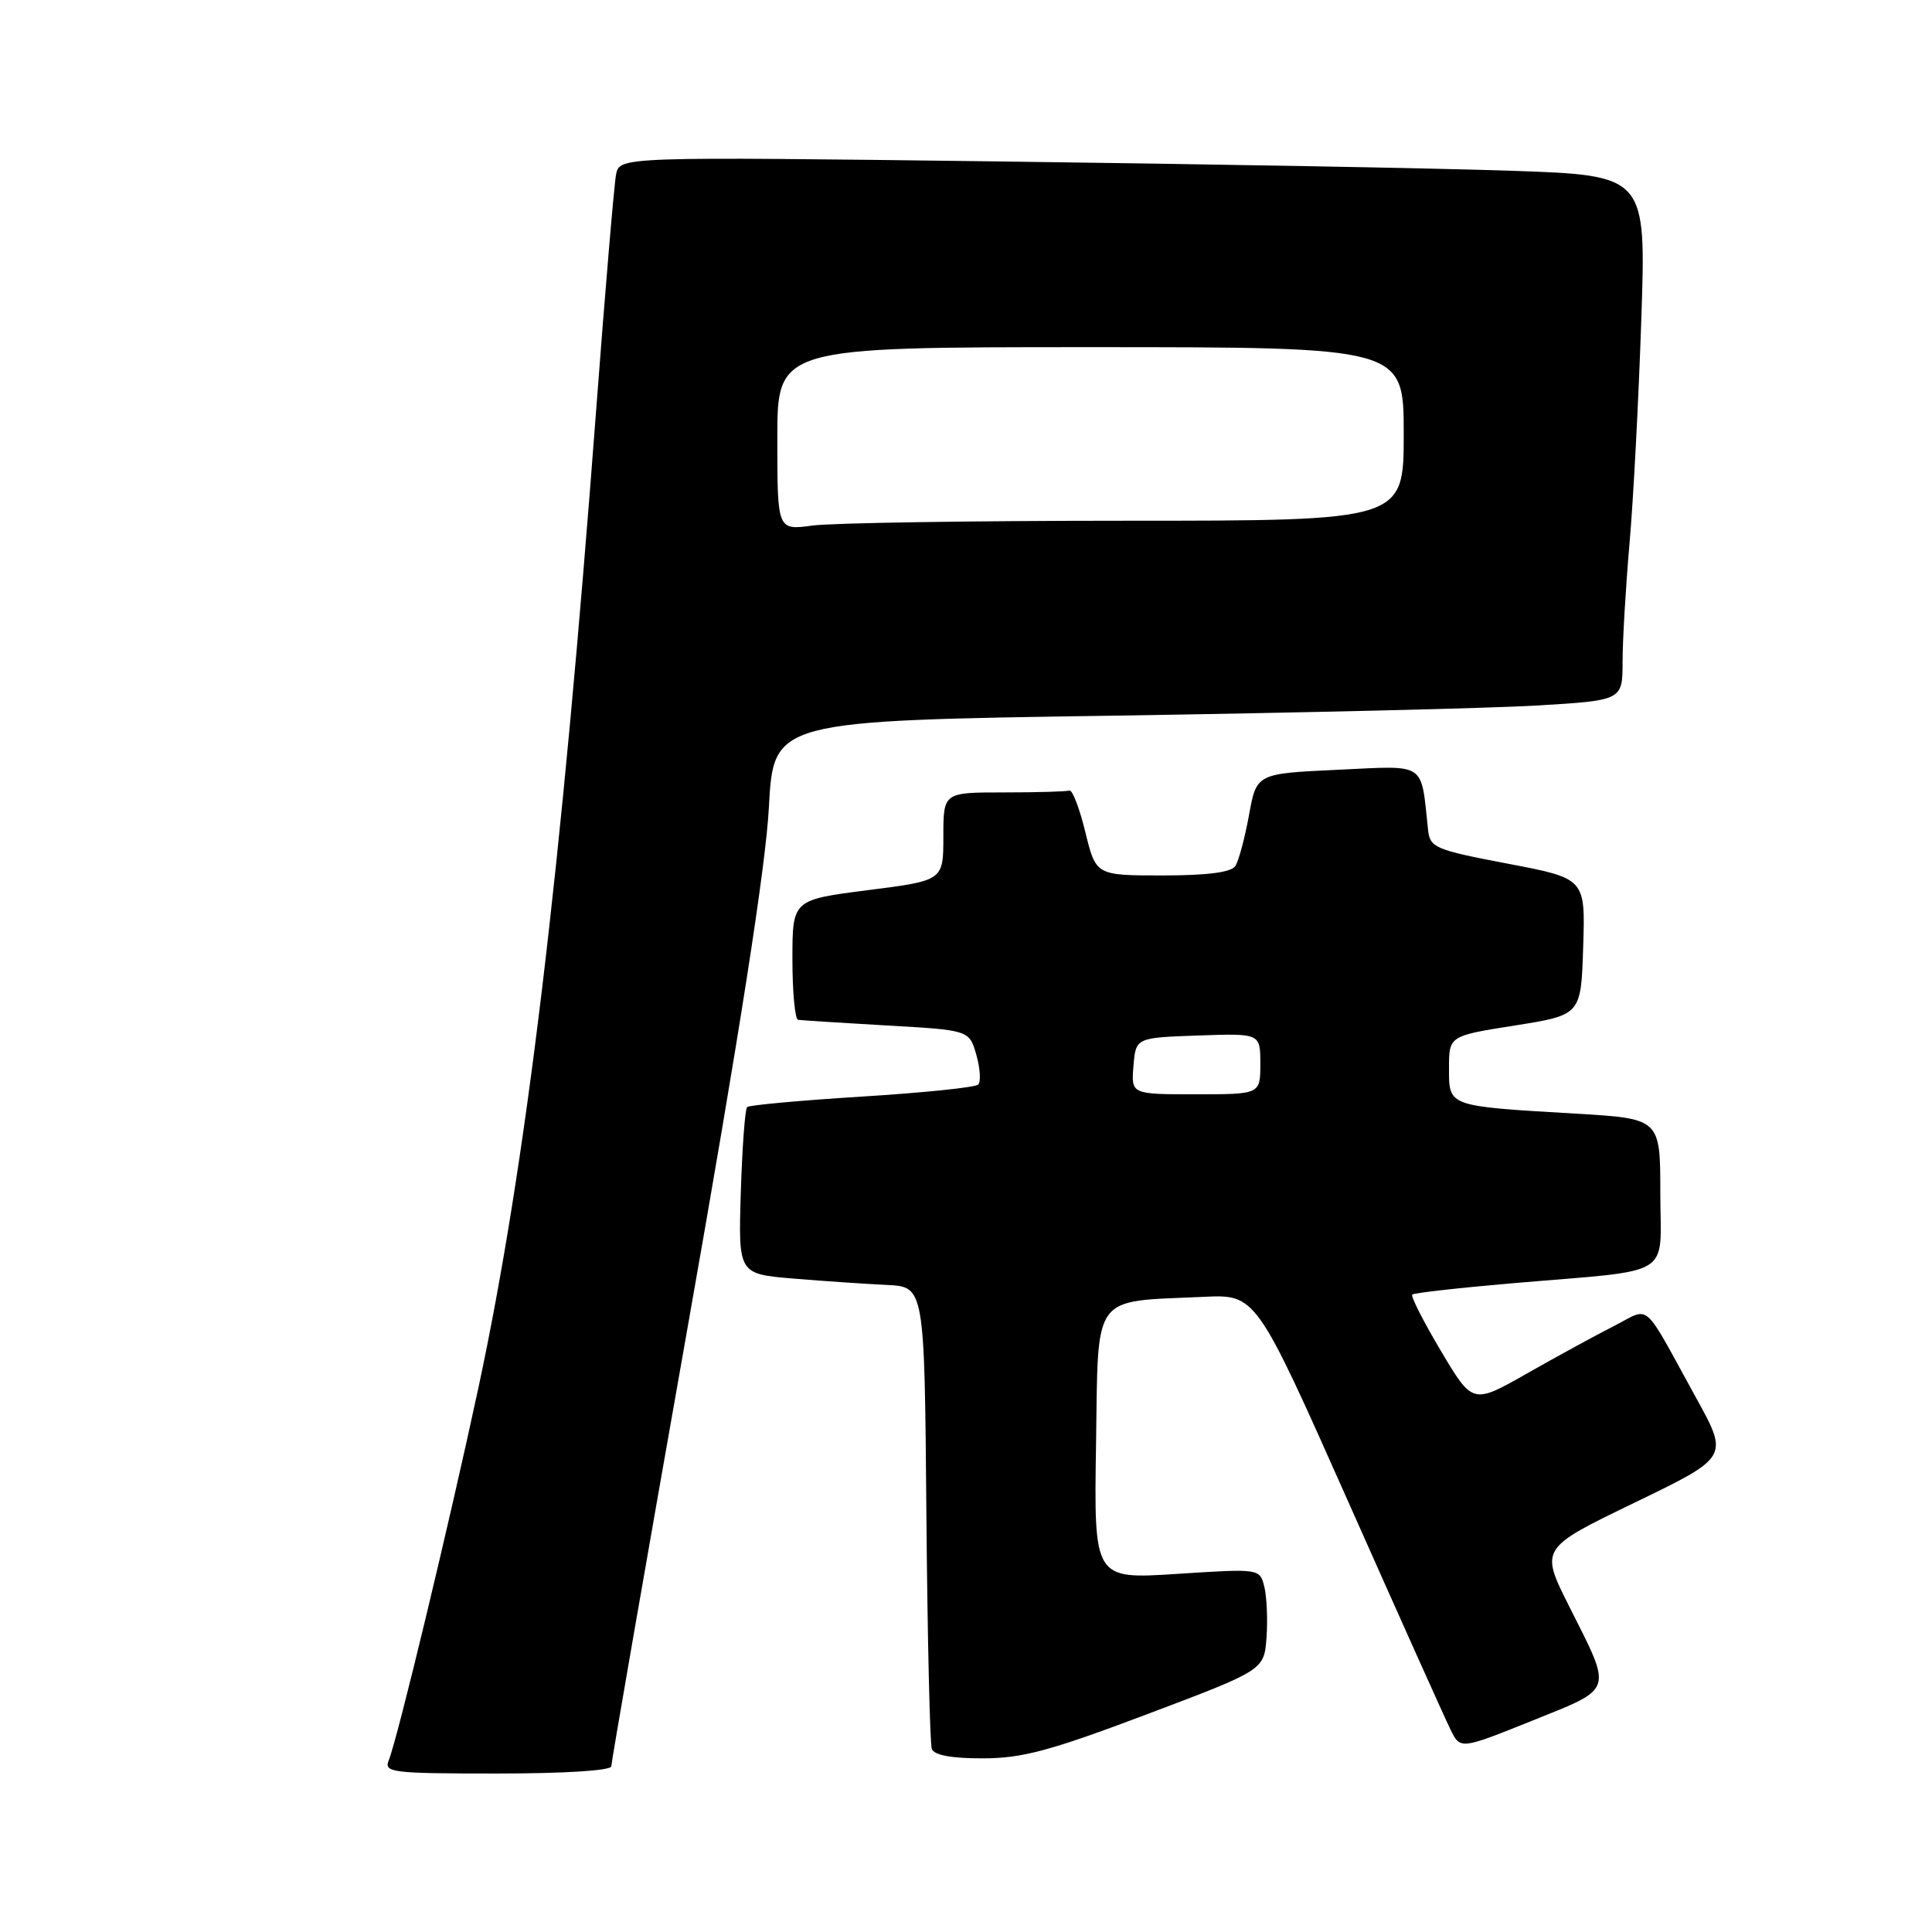 <?xml version="1.0" encoding="UTF-8" standalone="no"?>
<!DOCTYPE svg PUBLIC "-//W3C//DTD SVG 1.1//EN" "http://www.w3.org/Graphics/SVG/1.1/DTD/svg11.dtd" >
<svg xmlns="http://www.w3.org/2000/svg" xmlns:xlink="http://www.w3.org/1999/xlink" version="1.1" viewBox="0 0 256 256">
 <g >
 <path fill="currentColor"
d=" M 81.00 234.04 C 81.00 233.52 85.56 207.30 91.13 175.79 C 98.03 136.79 101.46 114.83 101.88 107.00 C 102.50 95.50 102.50 95.50 147.50 94.83 C 172.25 94.45 197.56 93.85 203.75 93.48 C 215.00 92.80 215.00 92.80 215.00 87.65 C 215.00 84.82 215.42 77.78 215.92 72.00 C 216.43 66.22 217.13 52.89 217.48 42.37 C 218.13 23.24 218.13 23.24 200.31 22.63 C 190.52 22.29 159.91 21.74 132.30 21.39 C 82.10 20.76 82.10 20.76 81.63 23.13 C 81.38 24.43 80.20 38.32 79.02 54.00 C 74.37 115.62 69.69 154.51 63.37 183.99 C 59.49 202.06 52.65 230.48 51.51 233.25 C 50.84 234.87 51.90 235.00 65.89 235.00 C 74.85 235.00 81.00 234.61 81.00 234.04 Z  M 152.00 227.14 C 167.50 221.29 167.50 221.29 167.82 216.98 C 167.99 214.60 167.86 211.58 167.53 210.25 C 166.92 207.84 166.92 207.84 155.94 208.55 C 144.95 209.26 144.95 209.26 145.23 191.42 C 145.54 171.13 144.52 172.52 159.45 171.84 C 166.43 171.51 166.43 171.51 178.66 199.01 C 185.38 214.13 191.47 227.70 192.19 229.16 C 193.50 231.83 193.50 231.83 203.00 228.01 C 213.94 223.60 213.70 224.34 207.94 212.88 C 204.06 205.17 204.06 205.17 216.57 199.12 C 229.07 193.08 229.07 193.08 224.78 185.29 C 217.46 172.00 218.82 173.19 213.83 175.72 C 211.45 176.93 206.27 179.75 202.32 182.00 C 195.14 186.08 195.14 186.08 190.93 179.01 C 188.62 175.12 186.91 171.76 187.13 171.54 C 187.35 171.32 193.37 170.64 200.51 170.03 C 222.18 168.17 220.00 169.51 220.00 158.06 C 220.00 148.22 220.00 148.22 208.75 147.56 C 191.75 146.56 192.00 146.65 192.00 141.55 C 192.00 137.26 192.00 137.26 200.75 135.88 C 209.50 134.49 209.50 134.49 209.78 125.44 C 210.07 116.40 210.07 116.40 199.78 114.44 C 190.17 112.61 189.48 112.32 189.23 109.99 C 188.24 100.83 189.16 101.45 177.25 102.00 C 166.50 102.50 166.50 102.50 165.50 108.00 C 164.95 111.03 164.14 114.06 163.69 114.75 C 163.14 115.59 160.02 116.00 154.05 116.00 C 145.22 116.00 145.22 116.00 143.81 110.25 C 143.04 107.09 142.09 104.61 141.70 104.75 C 141.32 104.89 137.40 105.00 133.00 105.00 C 125.00 105.00 125.00 105.00 125.00 110.84 C 125.00 116.68 125.00 116.68 115.00 117.95 C 105.00 119.23 105.00 119.23 105.00 127.11 C 105.00 131.45 105.34 135.06 105.75 135.13 C 106.16 135.20 111.43 135.53 117.47 135.88 C 128.43 136.50 128.43 136.50 129.37 139.77 C 129.88 141.56 129.99 143.34 129.62 143.71 C 129.25 144.09 122.32 144.80 114.22 145.30 C 106.12 145.81 99.28 146.43 99.00 146.69 C 98.72 146.95 98.35 152.03 98.16 157.99 C 97.83 168.81 97.83 168.81 105.16 169.42 C 109.20 169.76 114.75 170.13 117.50 170.26 C 122.50 170.50 122.50 170.50 122.75 200.50 C 122.89 217.00 123.22 231.06 123.47 231.75 C 123.78 232.57 126.10 233.00 130.22 232.99 C 135.43 232.99 139.13 232.00 152.00 227.14 Z  M 103.00 58.14 C 103.00 46.00 103.00 46.00 144.50 46.00 C 186.00 46.00 186.00 46.00 186.00 57.50 C 186.00 69.00 186.00 69.00 149.14 69.00 C 128.87 69.00 110.19 69.29 107.64 69.64 C 103.00 70.27 103.00 70.27 103.00 58.14 Z  M 150.19 141.25 C 150.50 137.50 150.50 137.50 158.75 137.21 C 167.00 136.92 167.00 136.92 167.00 140.96 C 167.00 145.00 167.00 145.00 158.44 145.00 C 149.88 145.00 149.88 145.00 150.19 141.25 Z "/>
</g>
</svg>